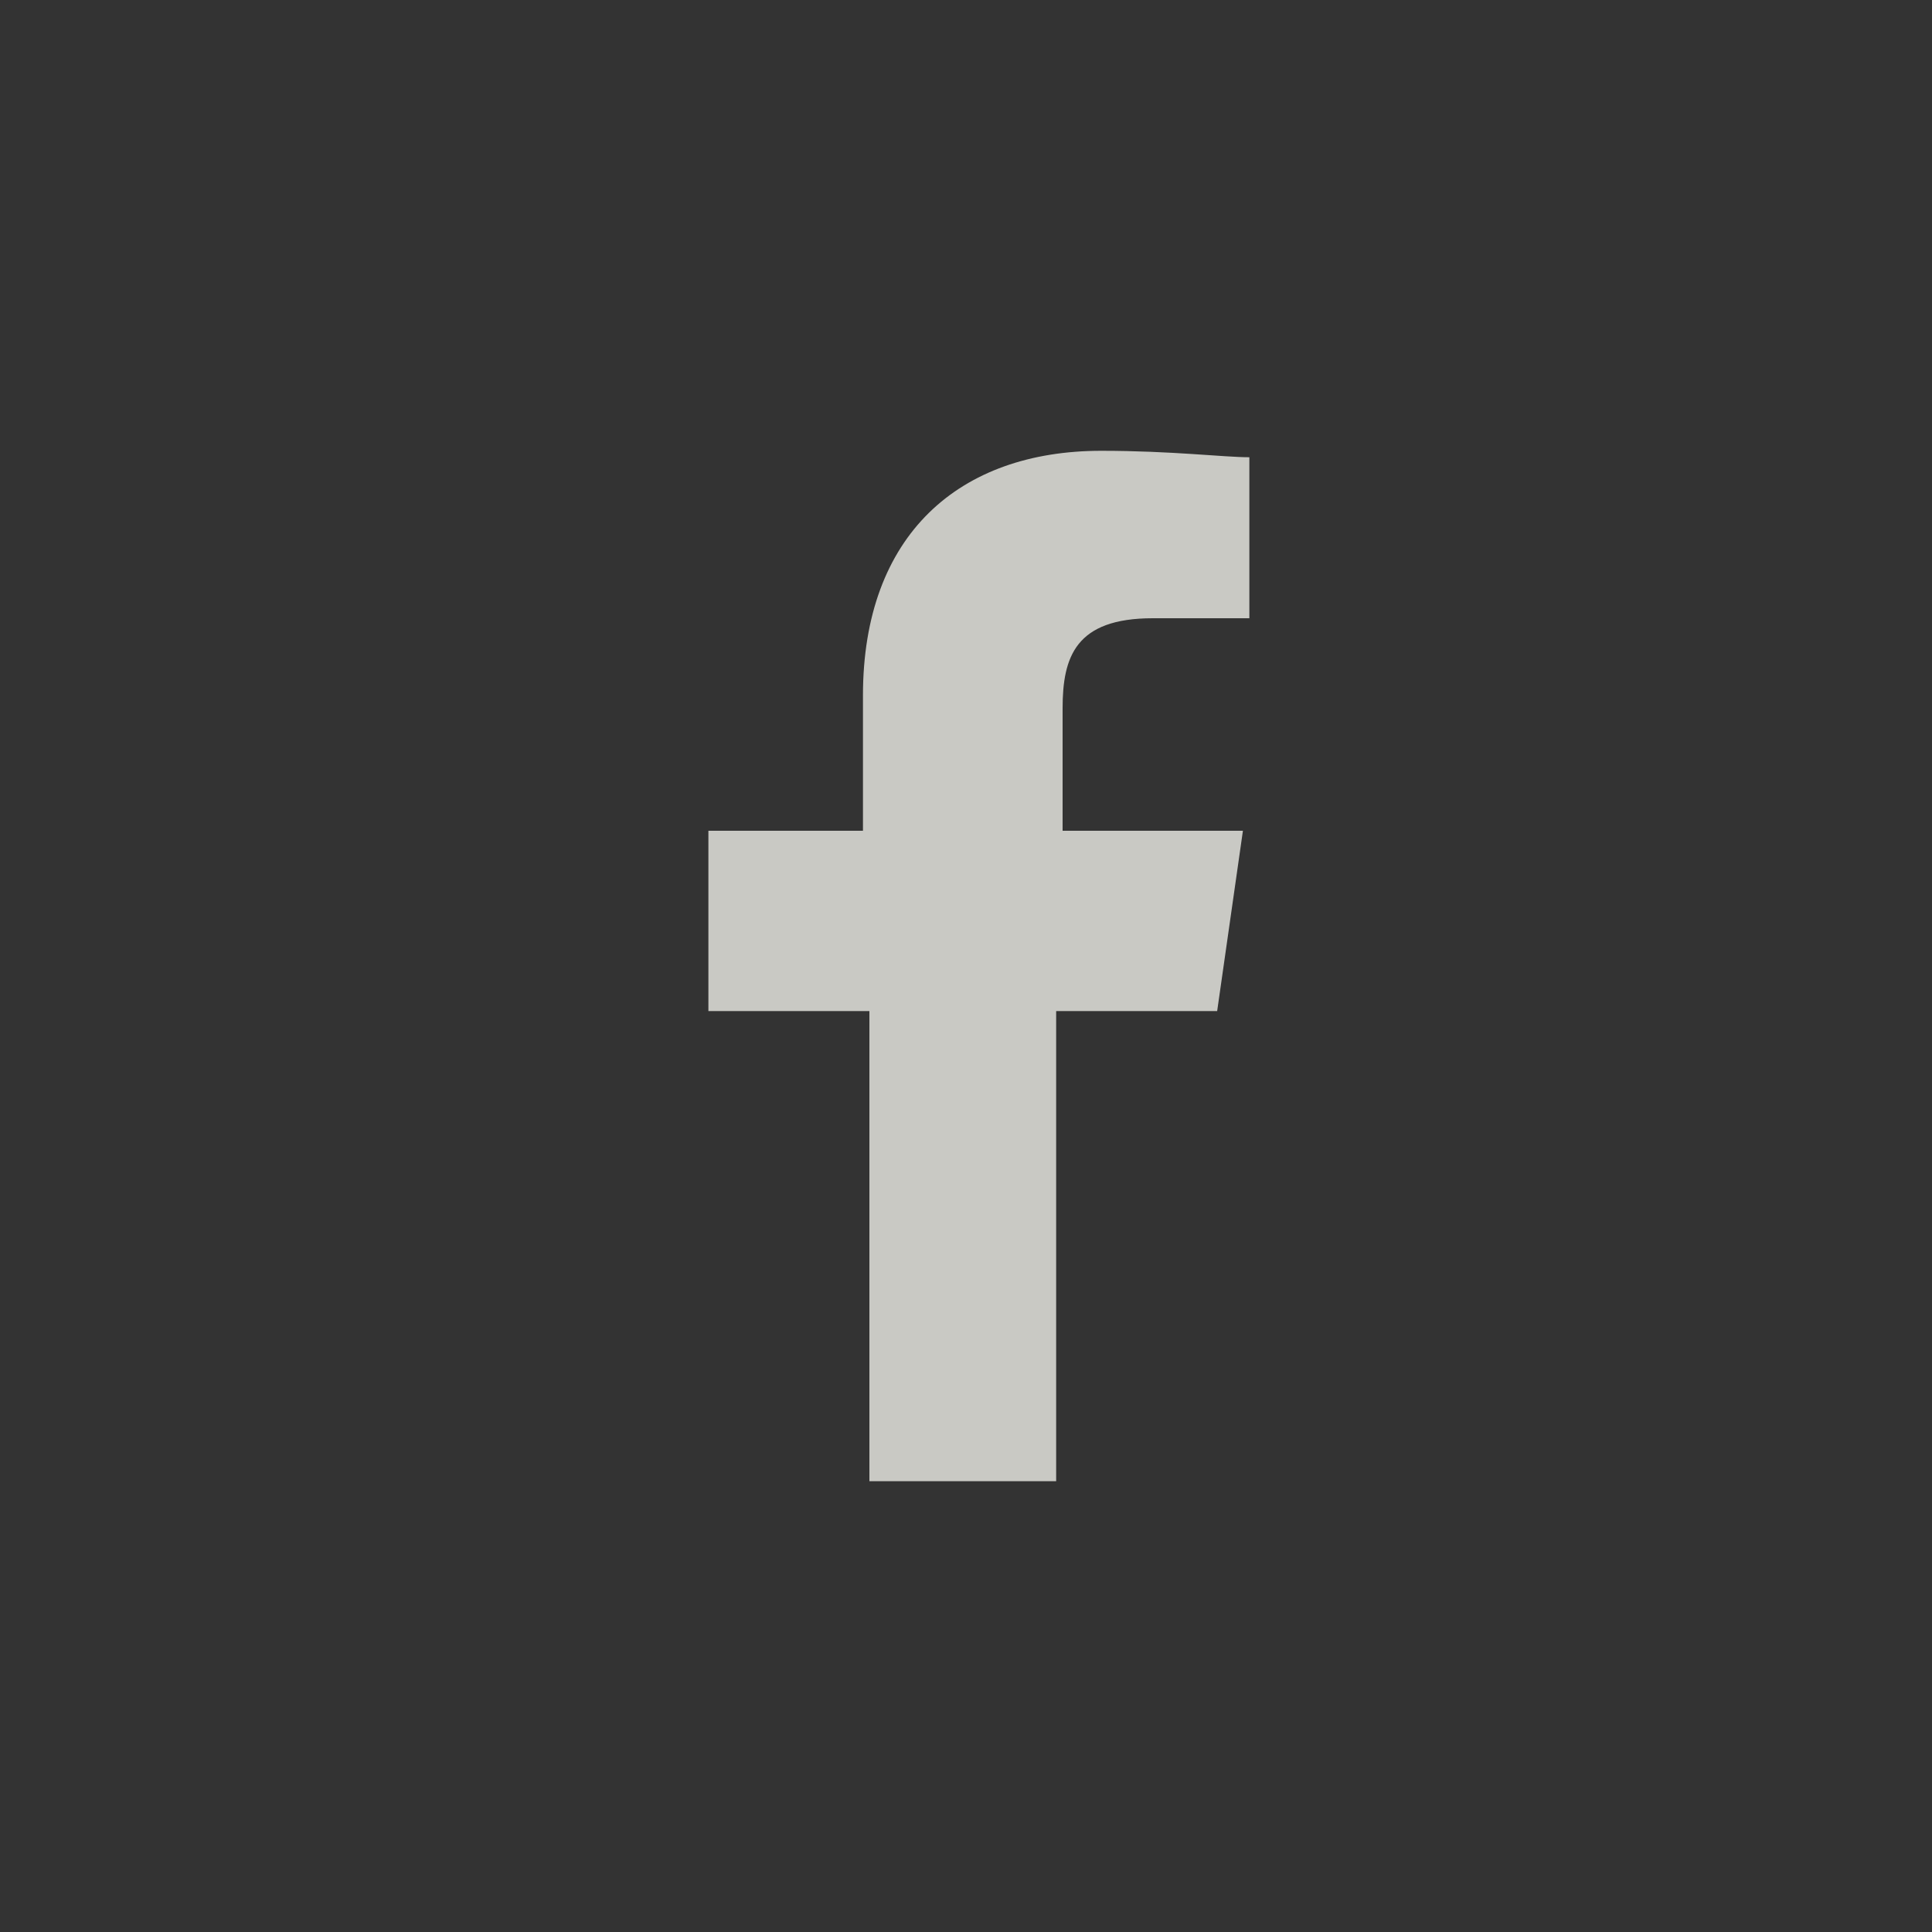 <?xml version="1.0" encoding="utf-8"?>
<!-- Generator: Adobe Illustrator 19.1.0, SVG Export Plug-In . SVG Version: 6.00 Build 0)  -->
<svg version="1.1" xmlns="http://www.w3.org/2000/svg" xmlns:xlink="http://www.w3.org/1999/xlink" x="0px" y="0px"
	 viewBox="0 0 30 30" style="enable-background:new 0 0 30 30;" xml:space="preserve">
<rect x="0" y="0" width="30" height="30" fill="#333333" stroke="none"/>
<style type="text/css">
	.st0{opacity:0.8;}
	.st1{fill:#EFEFE9;}
	.st2{opacity:0.8;fill:#EFEFE9;}
	.st3{display:none;}
	.st4{display:inline;}
	.st5{fill:#272A2B;}
</style>
<g id="icons">
	<g>
		<defs>
			<rect id="SVGID_1_" width="30" height="30"/>
		</defs>
		<clipPath id="SVGID_2_">
			<use xlink:href="#SVGID_1_"  style="overflow:visible;"/>
		</clipPath>
	</g>
	<g class="st0">
		<path class="st1" d="M16.4,23v-7.3h2.5l0.4-2.8h-2.8V11c0-0.8,0.2-1.4,1.4-1.4l1.5,0V7.1C19,7.1,18.2,7,17.1,7
			c-2.2,0-3.7,1.3-3.7,3.8v2.1H11v2.8h2.5V23H16.4z"/>
	</g>
</g>
<g id="hover_states" class="st3">
	<g class="st4">
		<path class="st5" d="M15,30c8.3,0,15-6.7,15-15S23.3,0,15,0S0,6.7,0,15S6.7,30,15,30"/>
	</g>
	<g class="st4">
		<defs>
			<rect id="SVGID_3_" width="30" height="30"/>
		</defs>
		<clipPath id="SVGID_4_">
			<use xlink:href="#SVGID_3_"  style="overflow:visible;"/>
		</clipPath>
	</g>
	<g class="st4">
		<path class="st1" d="M16.4,23v-7.3h2.5l0.4-2.8h-2.8V11c0-0.8,0.2-1.4,1.4-1.4l1.5,0V7.1C19,7.1,18.2,7,17.1,7
			c-2.2,0-3.7,1.3-3.7,3.8v2.1H11v2.8h2.5V23H16.4z"/>
	</g>
</g>
</svg>
